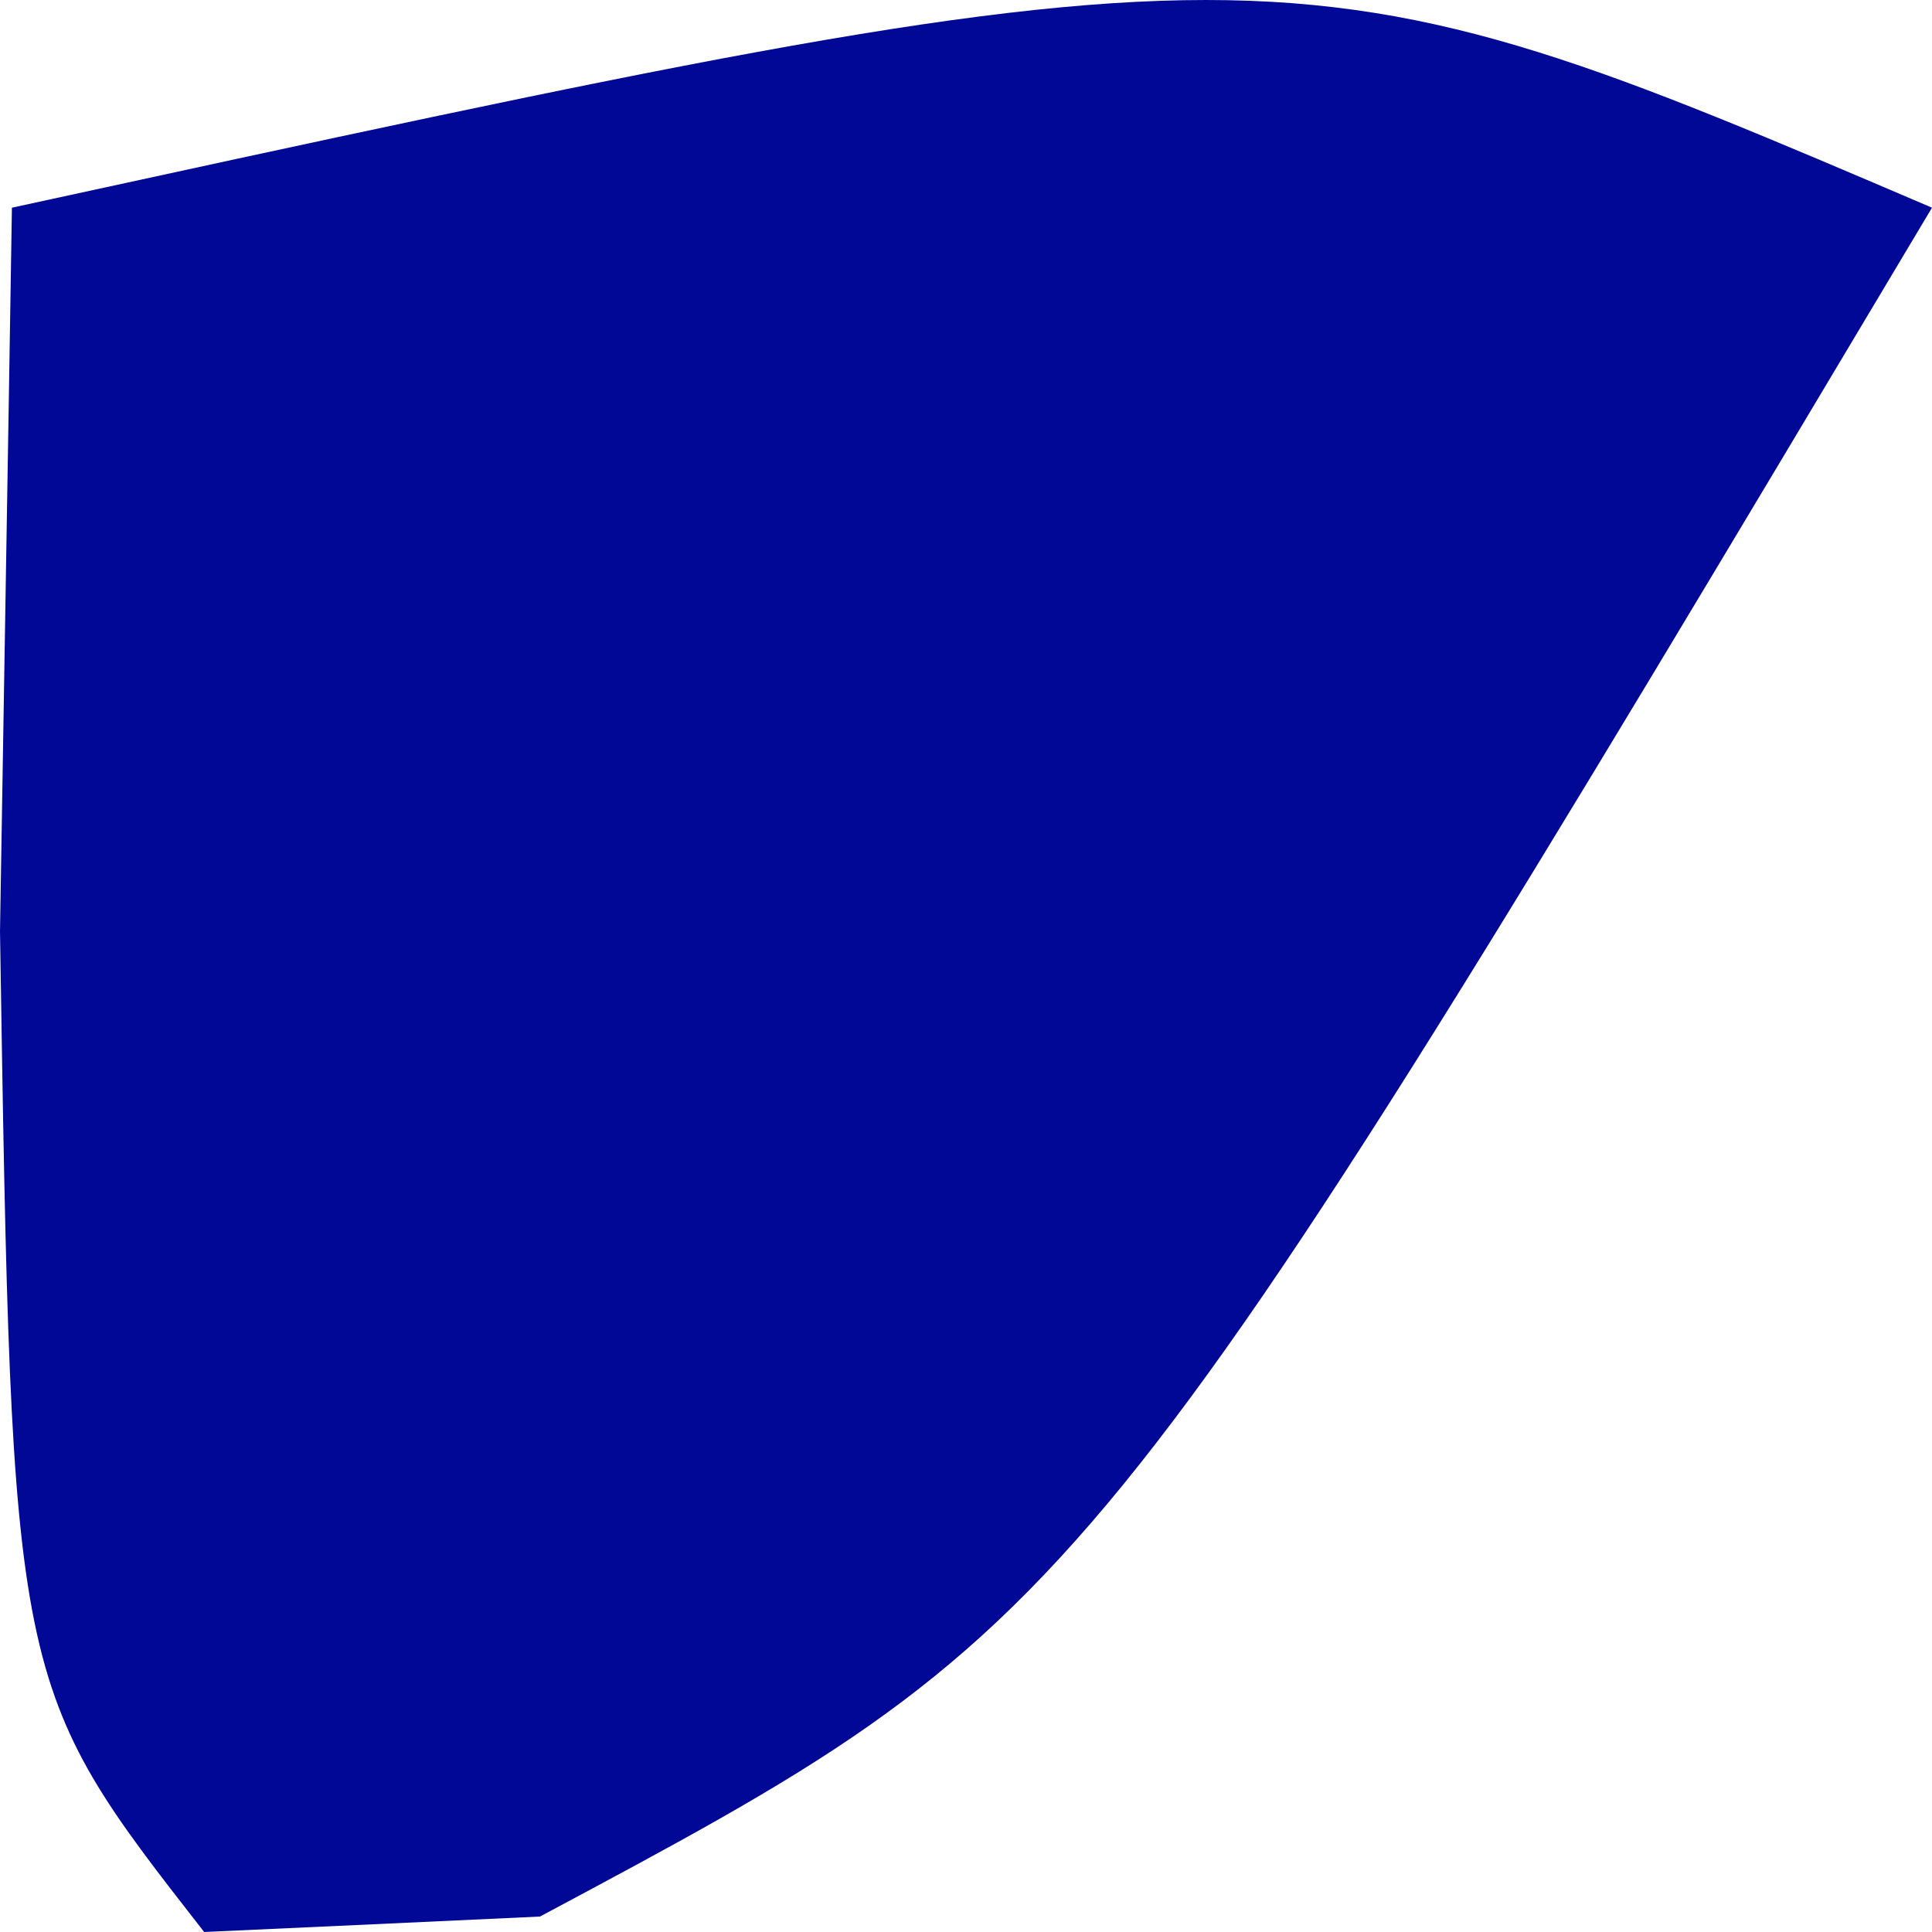 <svg width="6" height="6" viewBox="0 0 6 6" fill="none" xmlns="http://www.w3.org/2000/svg">
<path d="M6 0.645C3.373 5.046 3.373 5.046 1.677 5.952C1.333 5.968 0.988 5.984 0.634 6C0.037 5.235 0.037 5.235 0 2.892C0.012 2.151 0.025 1.409 0.037 0.645C3.988 -0.215 3.988 -0.215 6 0.645Z" fill="#000895"/>
</svg>
